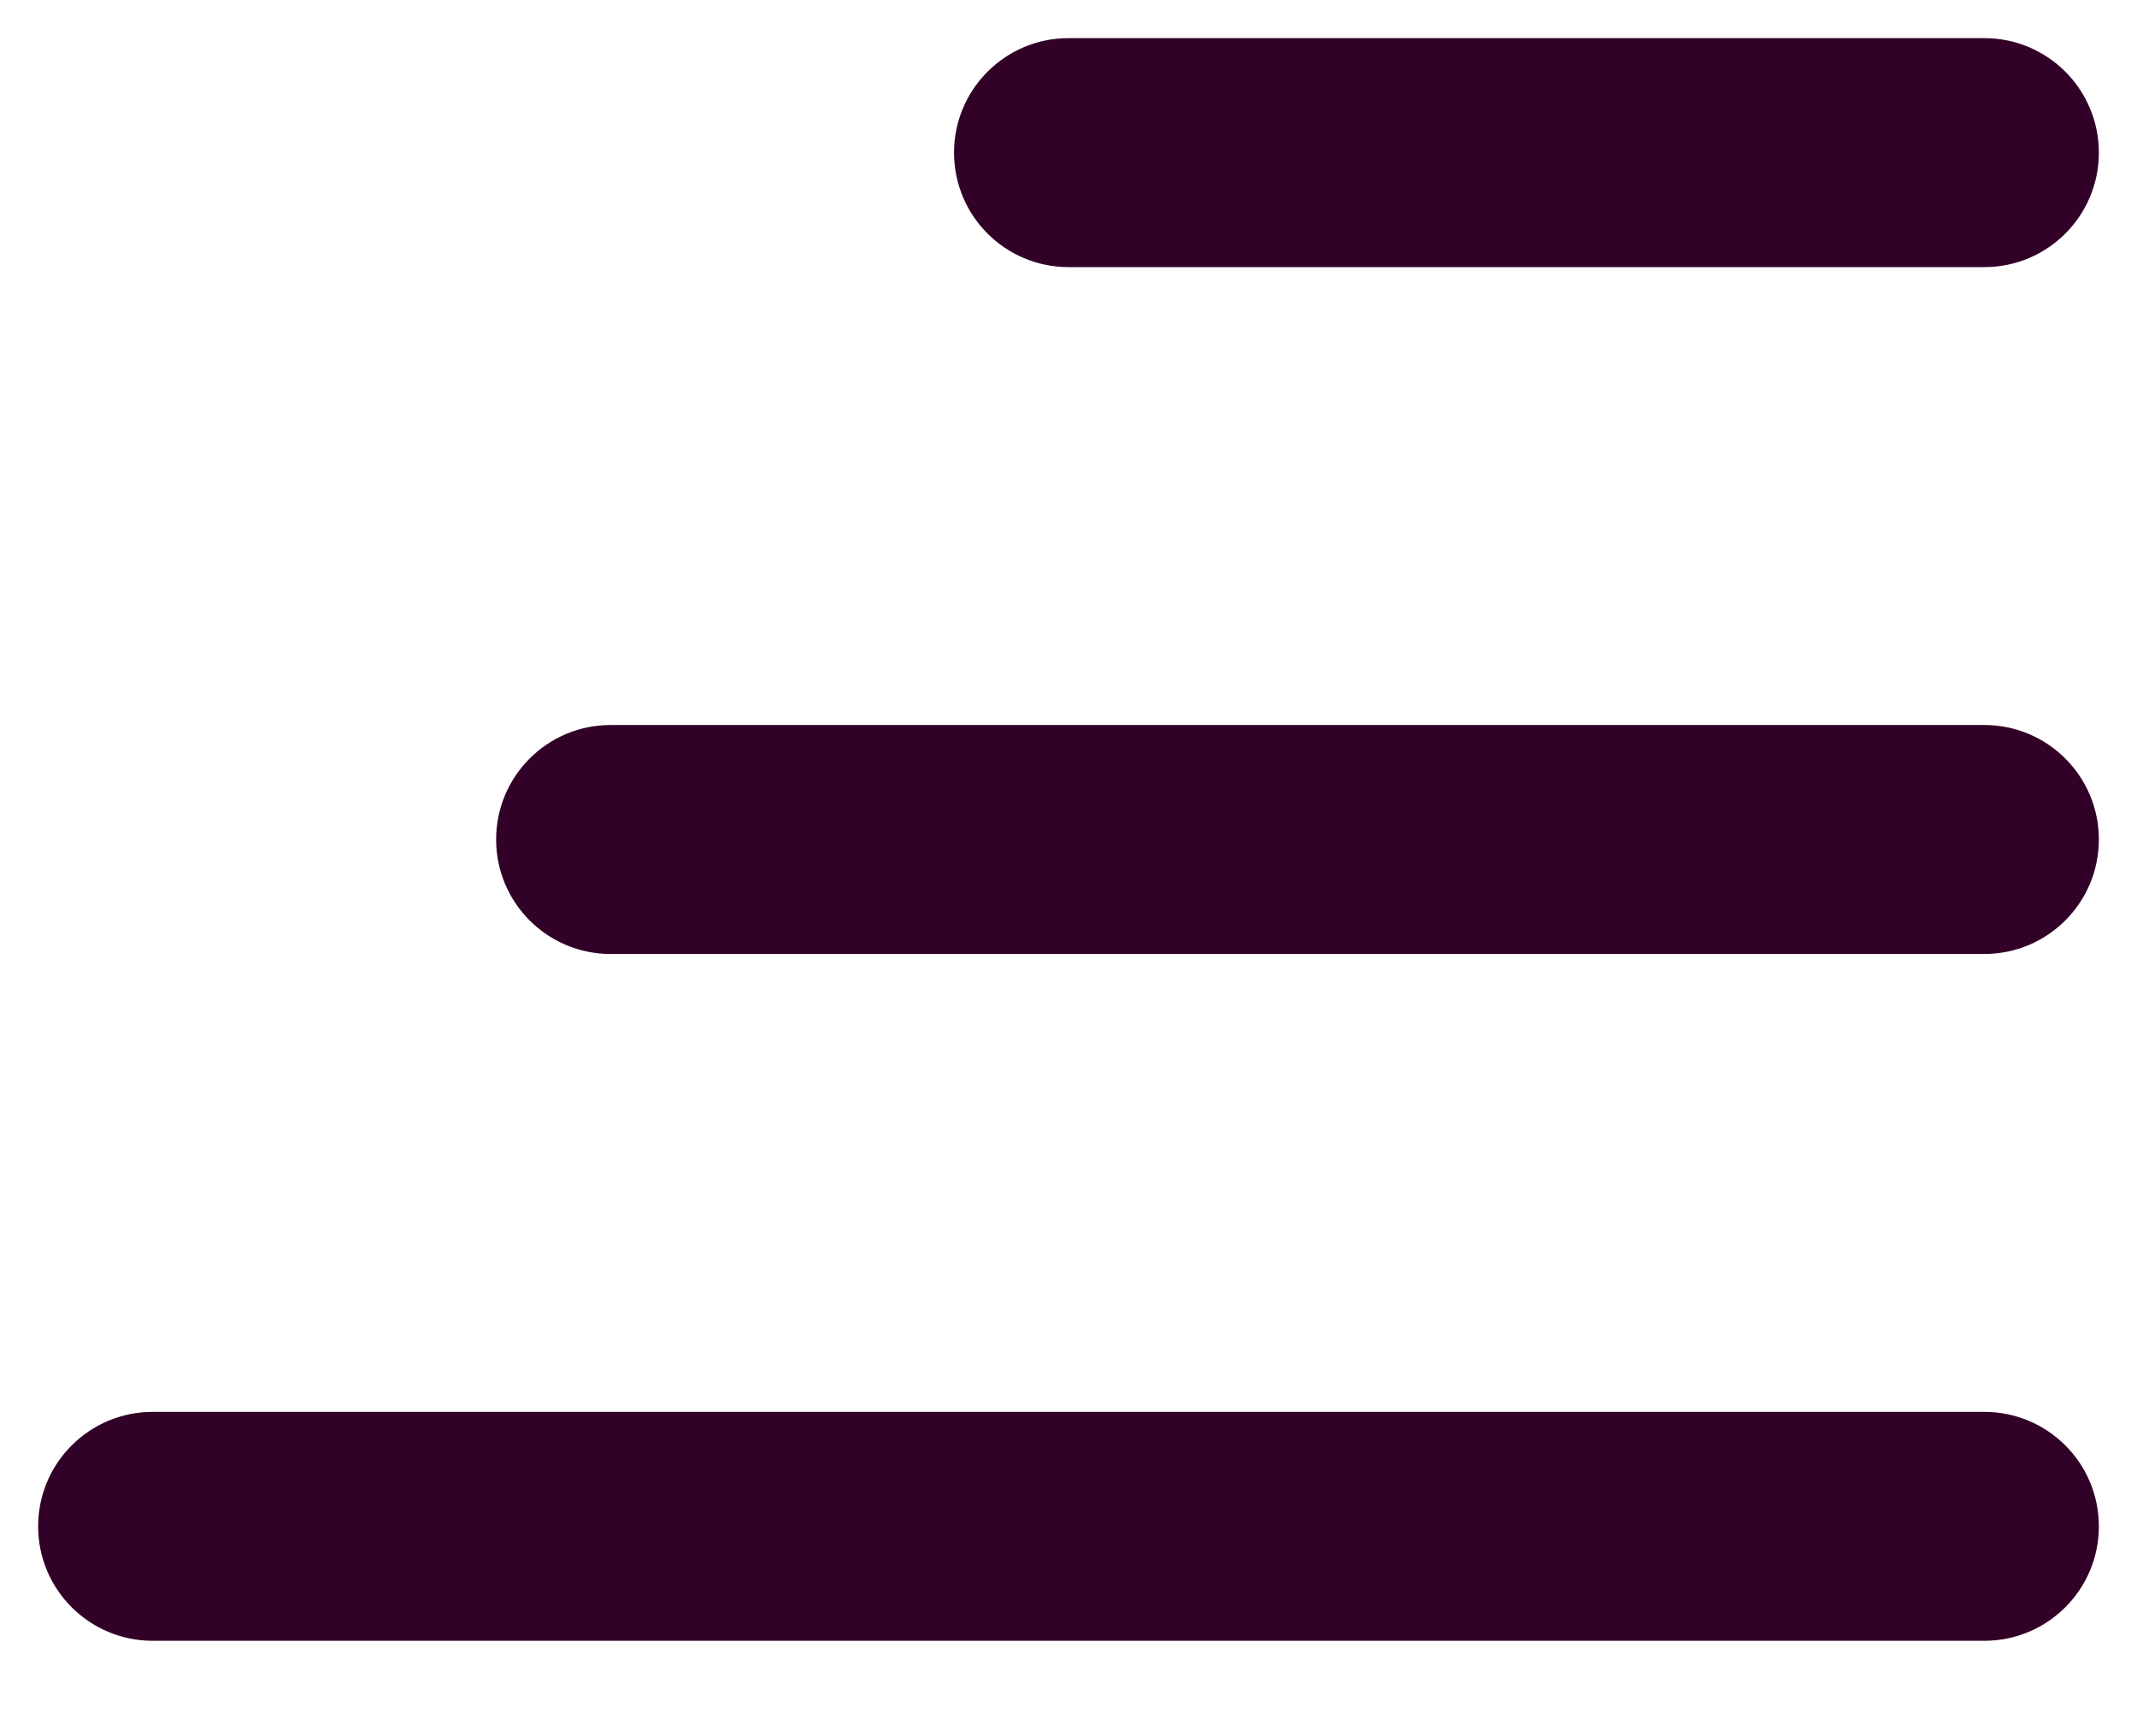 <?xml version="1.0" encoding="UTF-8"?>
<svg width="32px" height="26px" viewBox="0 0 32 26" version="1.1" xmlns="http://www.w3.org/2000/svg" xmlns:xlink="http://www.w3.org/1999/xlink">
    <title>menu_icon</title>
    <g id="Page-1" stroke="none" stroke-width="1" fill="none" fill-rule="evenodd">
        <g id="menu_icon" fill="#320127" fill-rule="nonzero">
            <path d="M29.714,24.571 L2.286,24.571 C1.339,24.571 0.571,23.804 0.571,22.857 C0.571,21.91 1.339,21.143 2.286,21.143 L29.714,21.143 C30.661,21.143 31.429,21.91 31.429,22.857 C31.429,23.804 30.661,24.571 29.714,24.571 L29.714,24.571 Z M31.429,12.571 C31.429,11.625 30.661,10.857 29.714,10.857 L9.143,10.857 C8.196,10.857 7.429,11.625 7.429,12.571 C7.429,13.518 8.196,14.286 9.143,14.286 L29.714,14.286 C30.661,14.286 31.429,13.518 31.429,12.571 L31.429,12.571 Z M31.429,2.286 C31.429,1.339 30.661,0.571 29.714,0.571 L16,0.571 C15.053,0.571 14.286,1.339 14.286,2.286 C14.286,3.232 15.053,4 16,4 L29.714,4 C30.661,4 31.429,3.232 31.429,2.286 L31.429,2.286 Z" id="Shape"></path>
        </g>
    </g>
</svg>